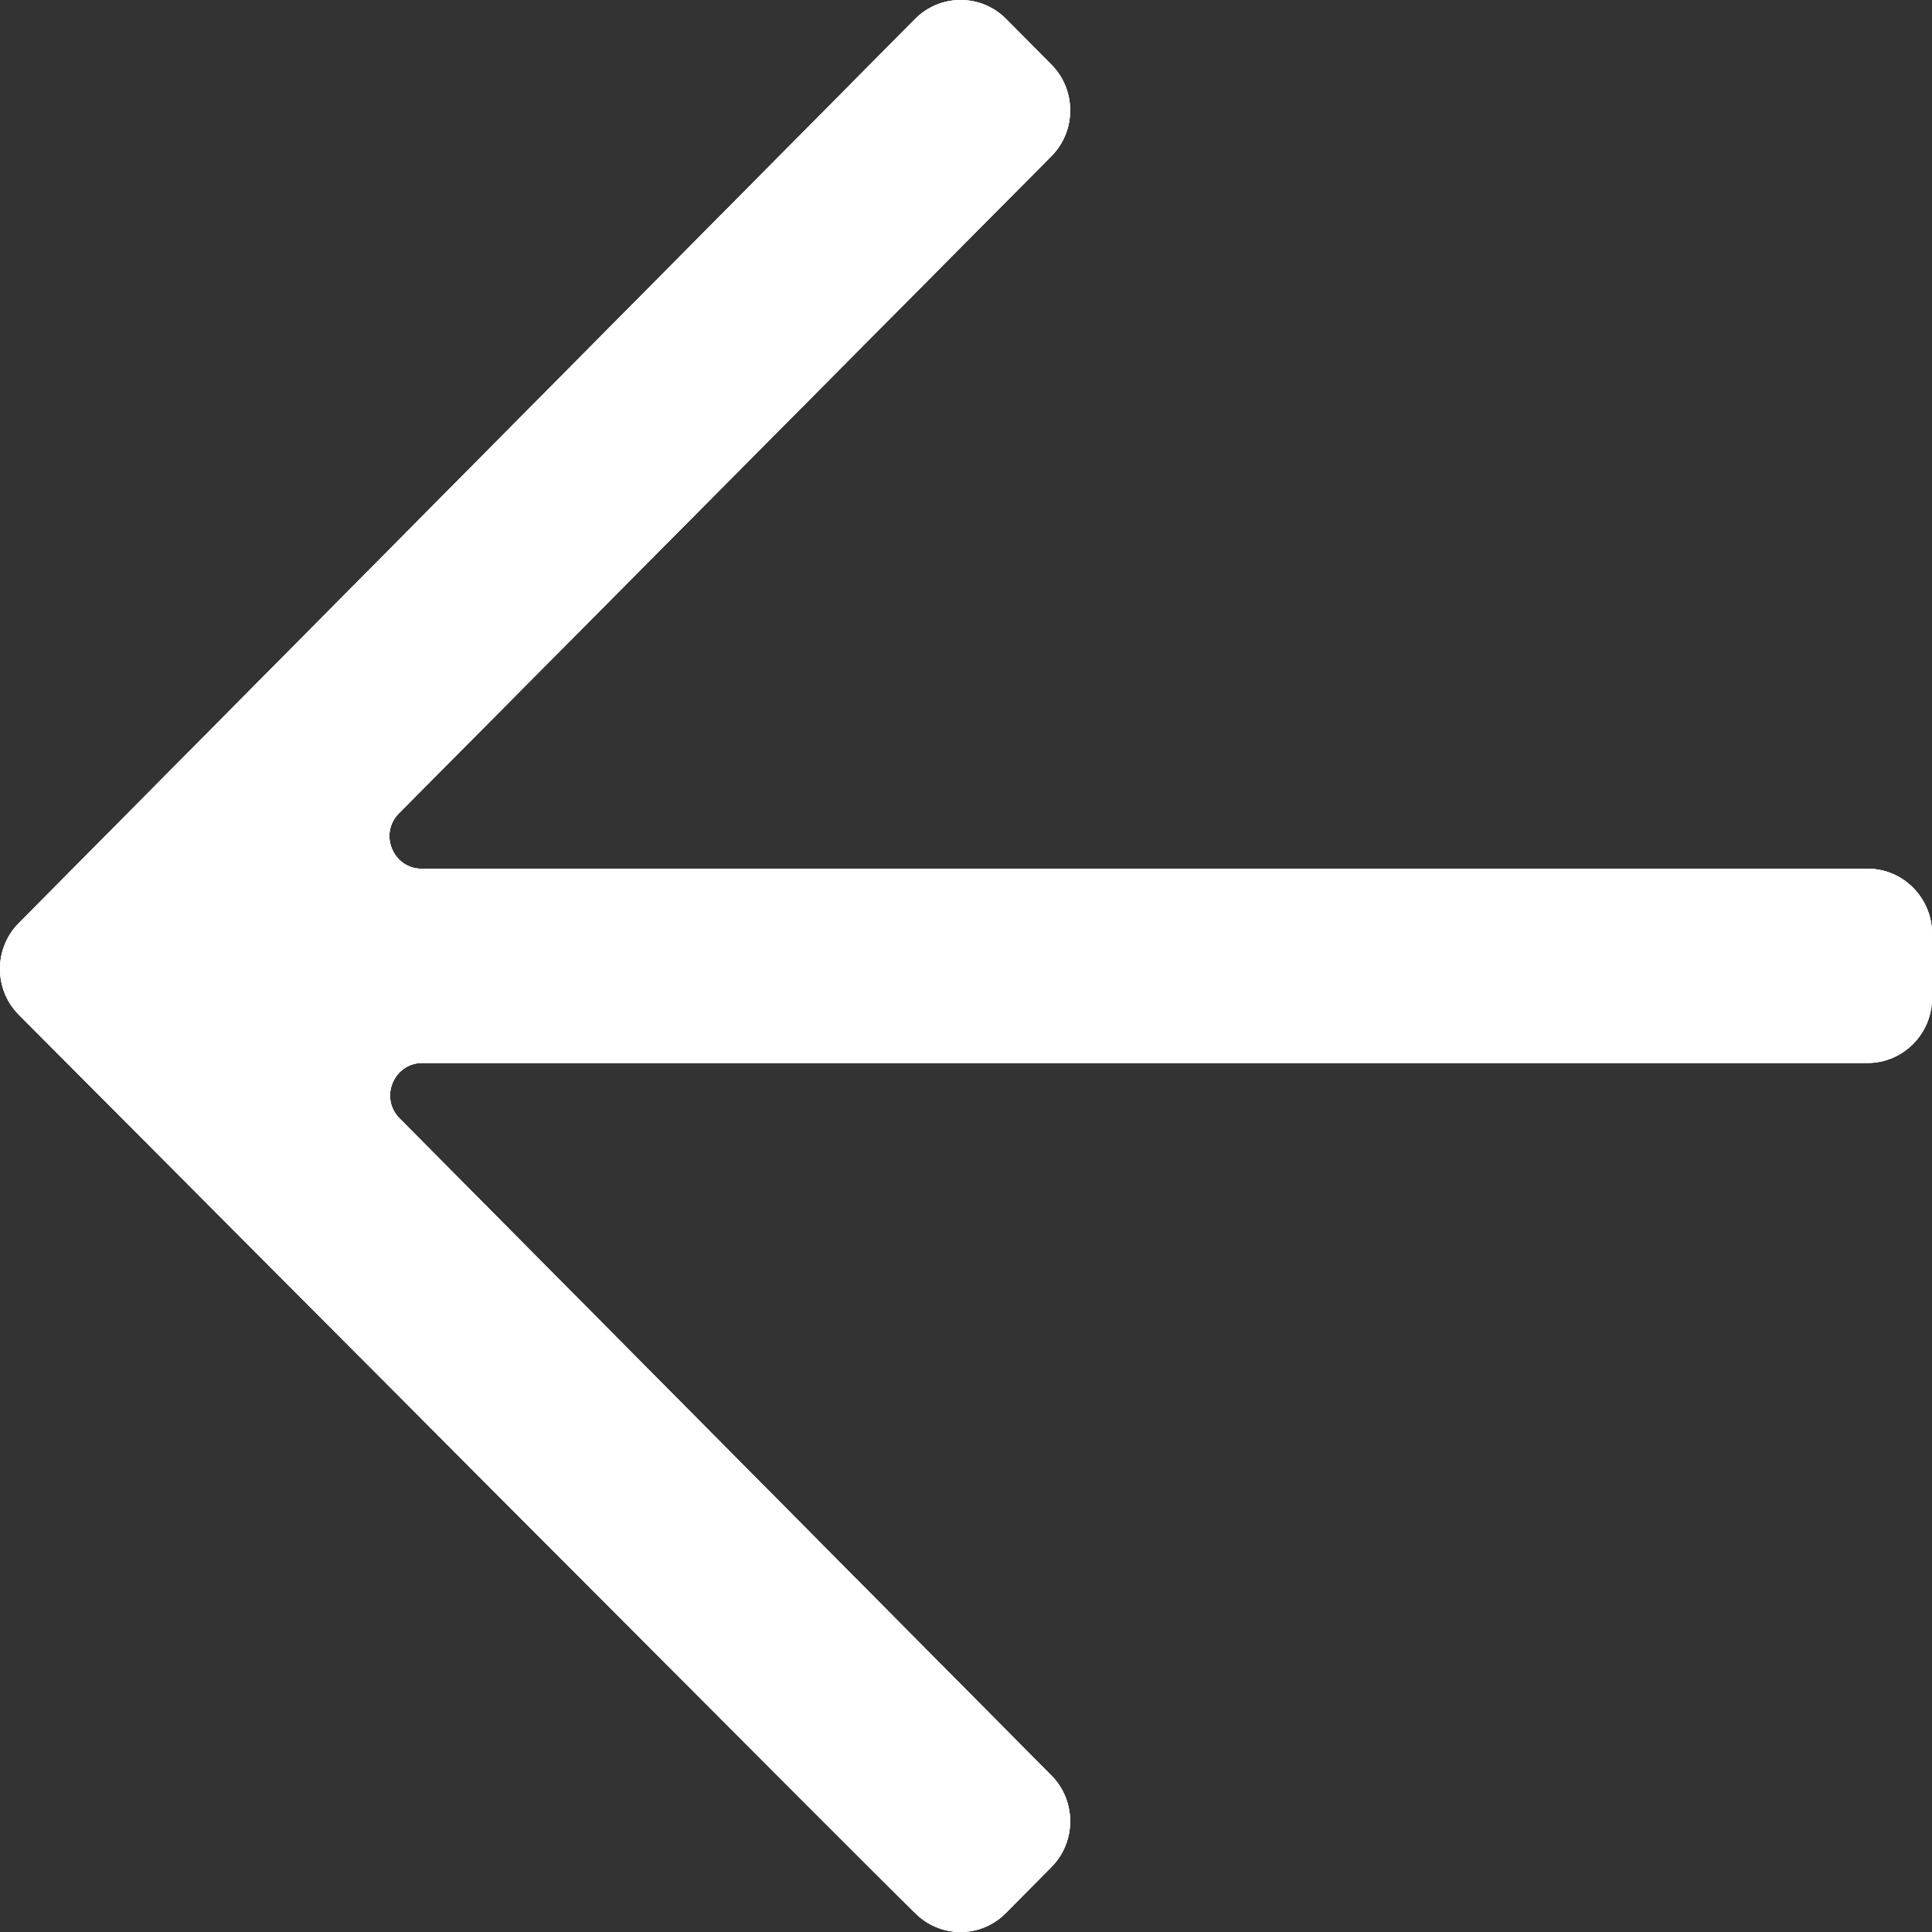 <svg width="60" height="60" viewBox="0 0 60 60" fill="none" xmlns="http://www.w3.org/2000/svg">
<rect x="0" y="0" width="60" height="60" fill="#333333" stroke="none"/>
<path d="M0.584 31.513C28.411 59.452 28.421 59.412 28.421 59.412C29.199 60.196 30.466 60.196 31.235 59.412L32.651 57.984C33.43 57.2 33.43 55.923 32.651 55.139L12.407 34.73C11.778 34.097 12.227 33.011 13.116 33.011H58.005C59.102 33.011 60 32.106 60 31V28.99C60 27.884 59.102 26.979 58.005 26.979H13.095C12.207 26.979 11.758 25.893 12.387 25.26L32.651 4.851C33.43 4.067 33.43 2.79 32.651 2.006L31.245 0.588C30.466 -0.196 29.199 -0.196 28.421 0.588L0.584 28.668C-0.195 29.452 -0.195 30.729 0.584 31.513Z" fill="white"/>
<path d="M0.584 31.513C28.411 59.452 28.421 59.412 28.421 59.412C29.199 60.196 30.466 60.196 31.235 59.412L32.651 57.984C33.43 57.2 33.43 55.923 32.651 55.139L12.407 34.73C11.778 34.097 12.227 33.011 13.116 33.011H58.005C59.102 33.011 60 32.106 60 31V28.99C60 27.884 59.102 26.979 58.005 26.979H13.095C12.207 26.979 11.758 25.893 12.387 25.26L32.651 4.851C33.43 4.067 33.43 2.79 32.651 2.006L31.245 0.588C30.466 -0.196 29.199 -0.196 28.421 0.588L0.584 28.668C-0.195 29.452 -0.195 30.729 0.584 31.513Z" fill="white"/>
<path d="M0.584 31.513C28.411 59.452 28.421 59.412 28.421 59.412C29.199 60.196 30.466 60.196 31.235 59.412L32.651 57.984C33.43 57.2 33.43 55.923 32.651 55.139L12.407 34.73C11.778 34.097 12.227 33.011 13.116 33.011H58.005C59.102 33.011 60 32.106 60 31V28.99C60 27.884 59.102 26.979 58.005 26.979H13.095C12.207 26.979 11.758 25.893 12.387 25.26L32.651 4.851C33.43 4.067 33.43 2.79 32.651 2.006L31.245 0.588C30.466 -0.196 29.199 -0.196 28.421 0.588L0.584 28.668C-0.195 29.452 -0.195 30.729 0.584 31.513Z" fill="white"/>
</svg>
